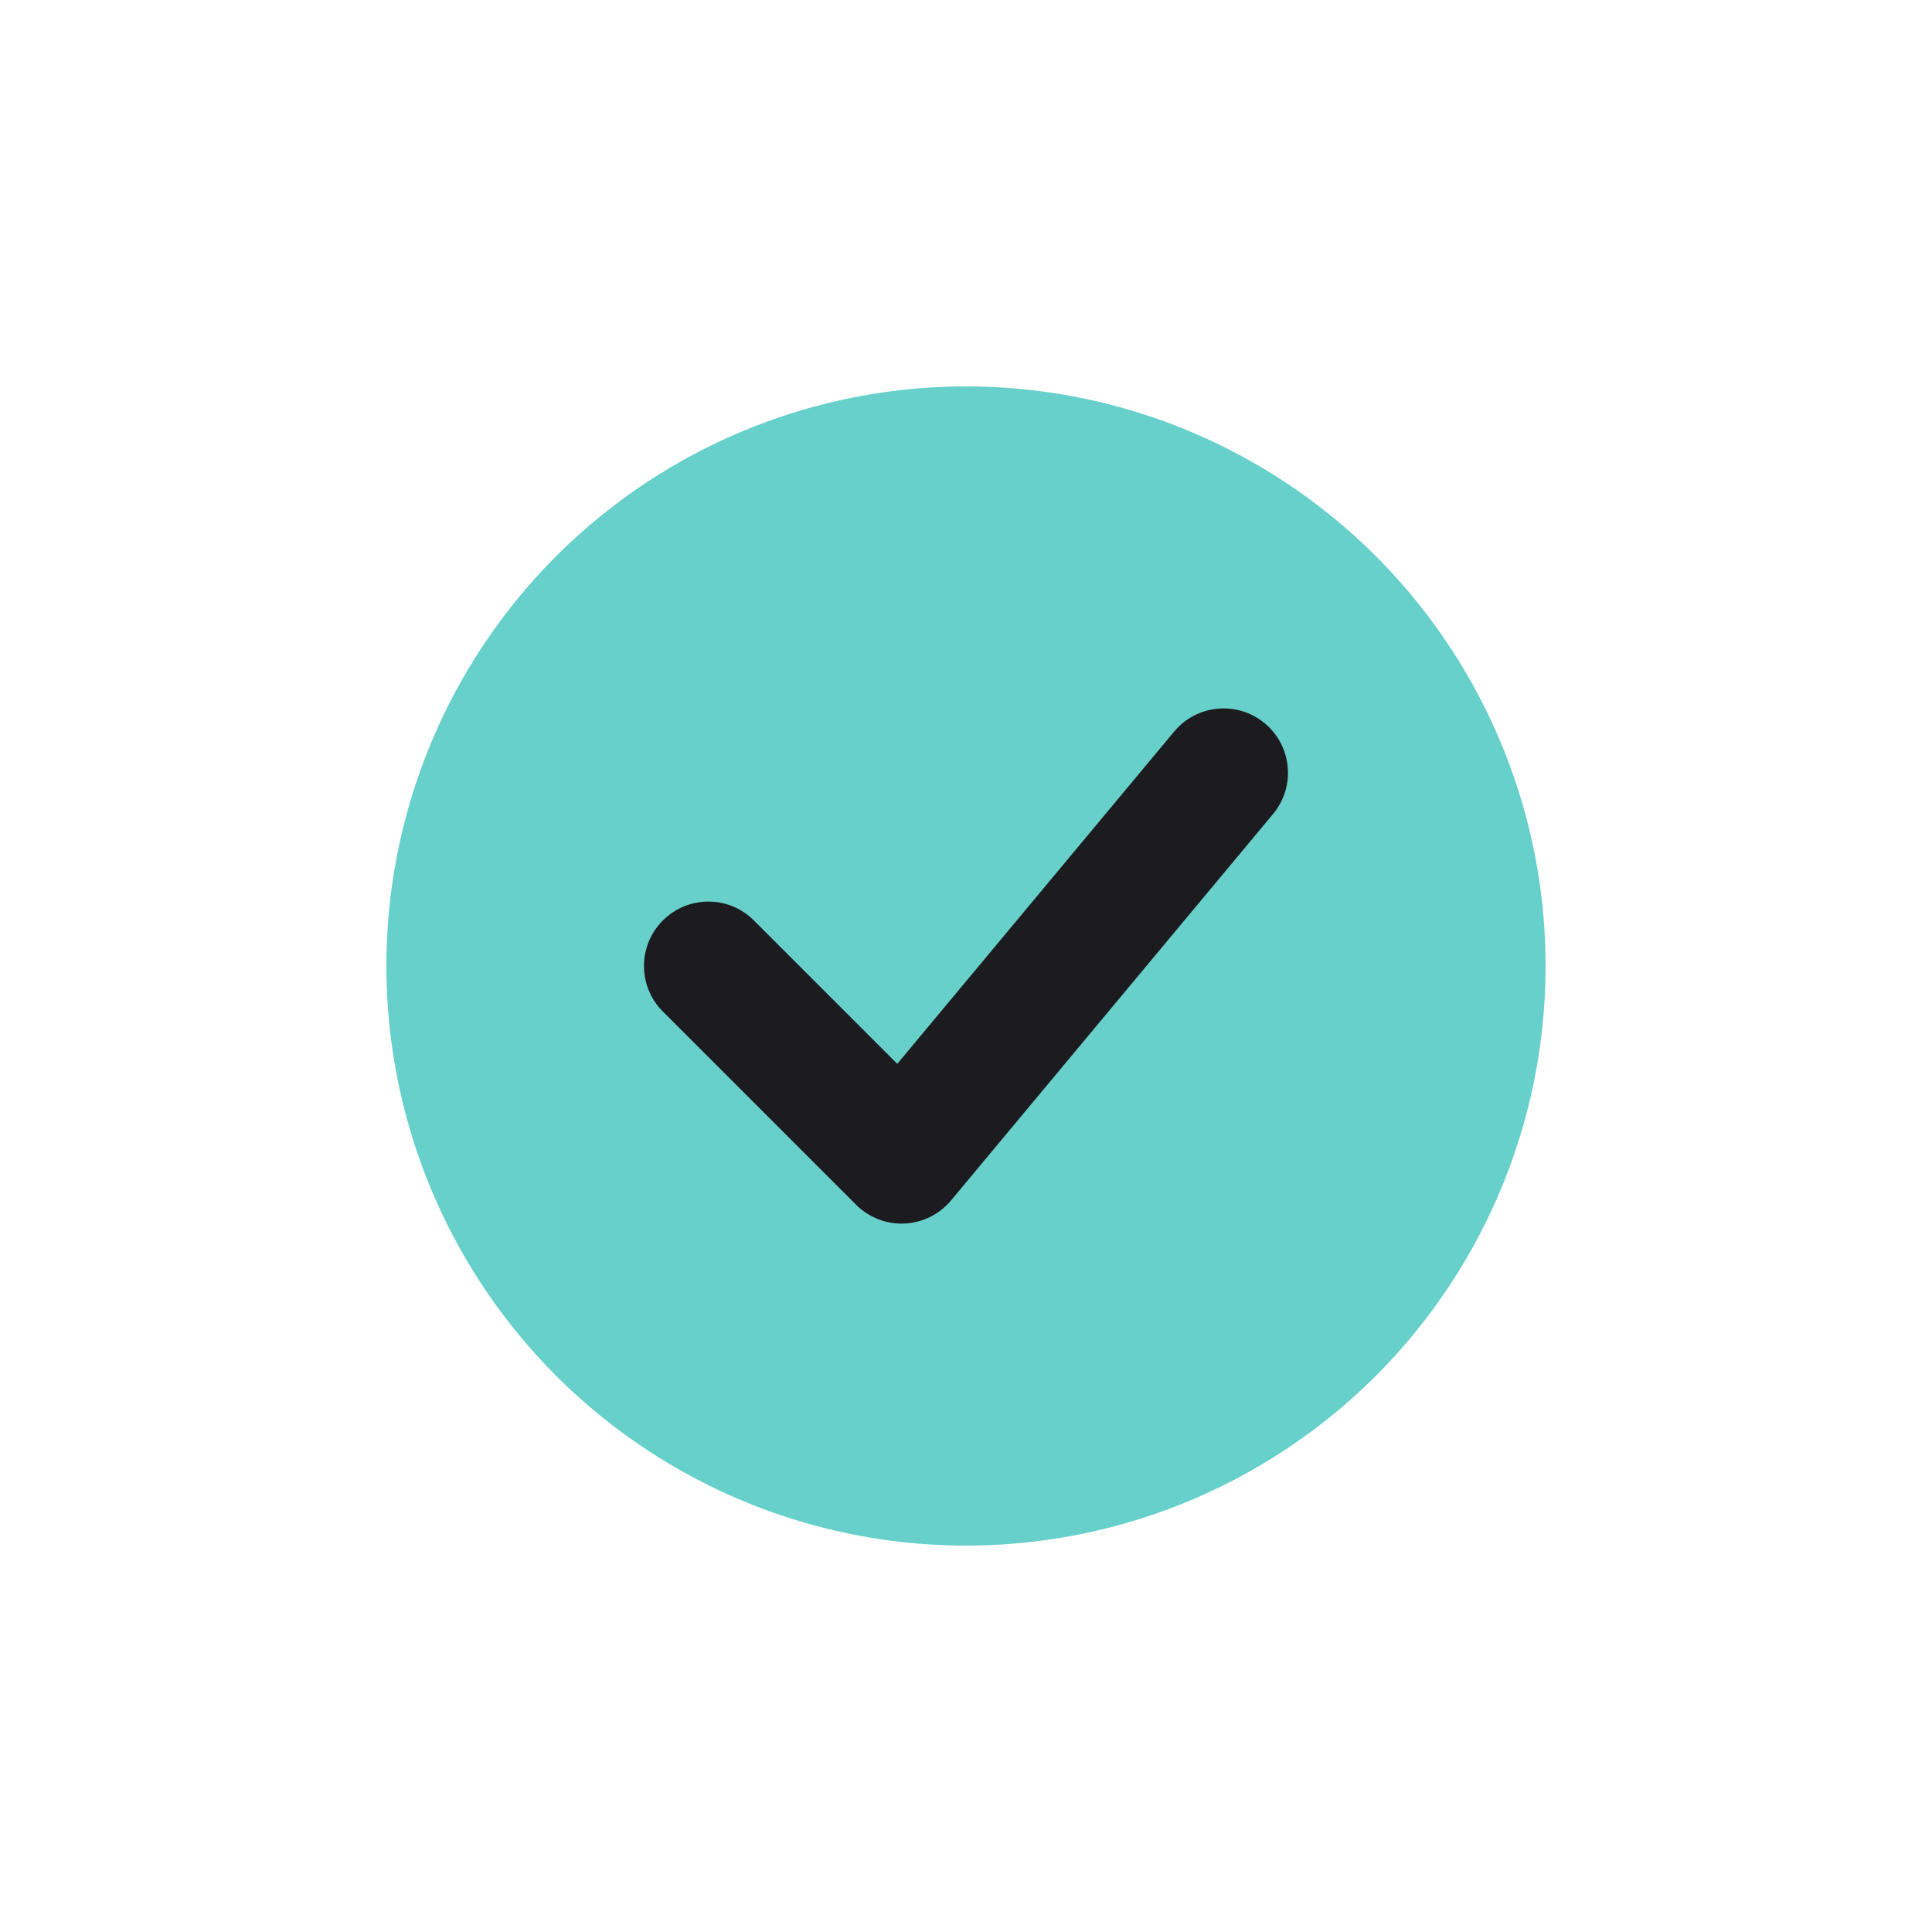 <svg width="30" height="30" viewBox="0 0 30 30" fill="none" xmlns="http://www.w3.org/2000/svg">
<circle cx="15" cy="15" r="9" fill="#68D0CA"/>
<path fill-rule="evenodd" clip-rule="evenodd" d="M19.64 11.232C20.064 11.585 20.122 12.216 19.768 12.64L14.768 18.64C14.588 18.856 14.326 18.986 14.045 18.999C13.765 19.012 13.492 18.906 13.293 18.707L10.293 15.707C9.902 15.317 9.902 14.683 10.293 14.293C10.683 13.902 11.317 13.902 11.707 14.293L13.933 16.519L18.232 11.36C18.585 10.936 19.216 10.878 19.64 11.232Z" fill="#1C1C20"/>
</svg>
